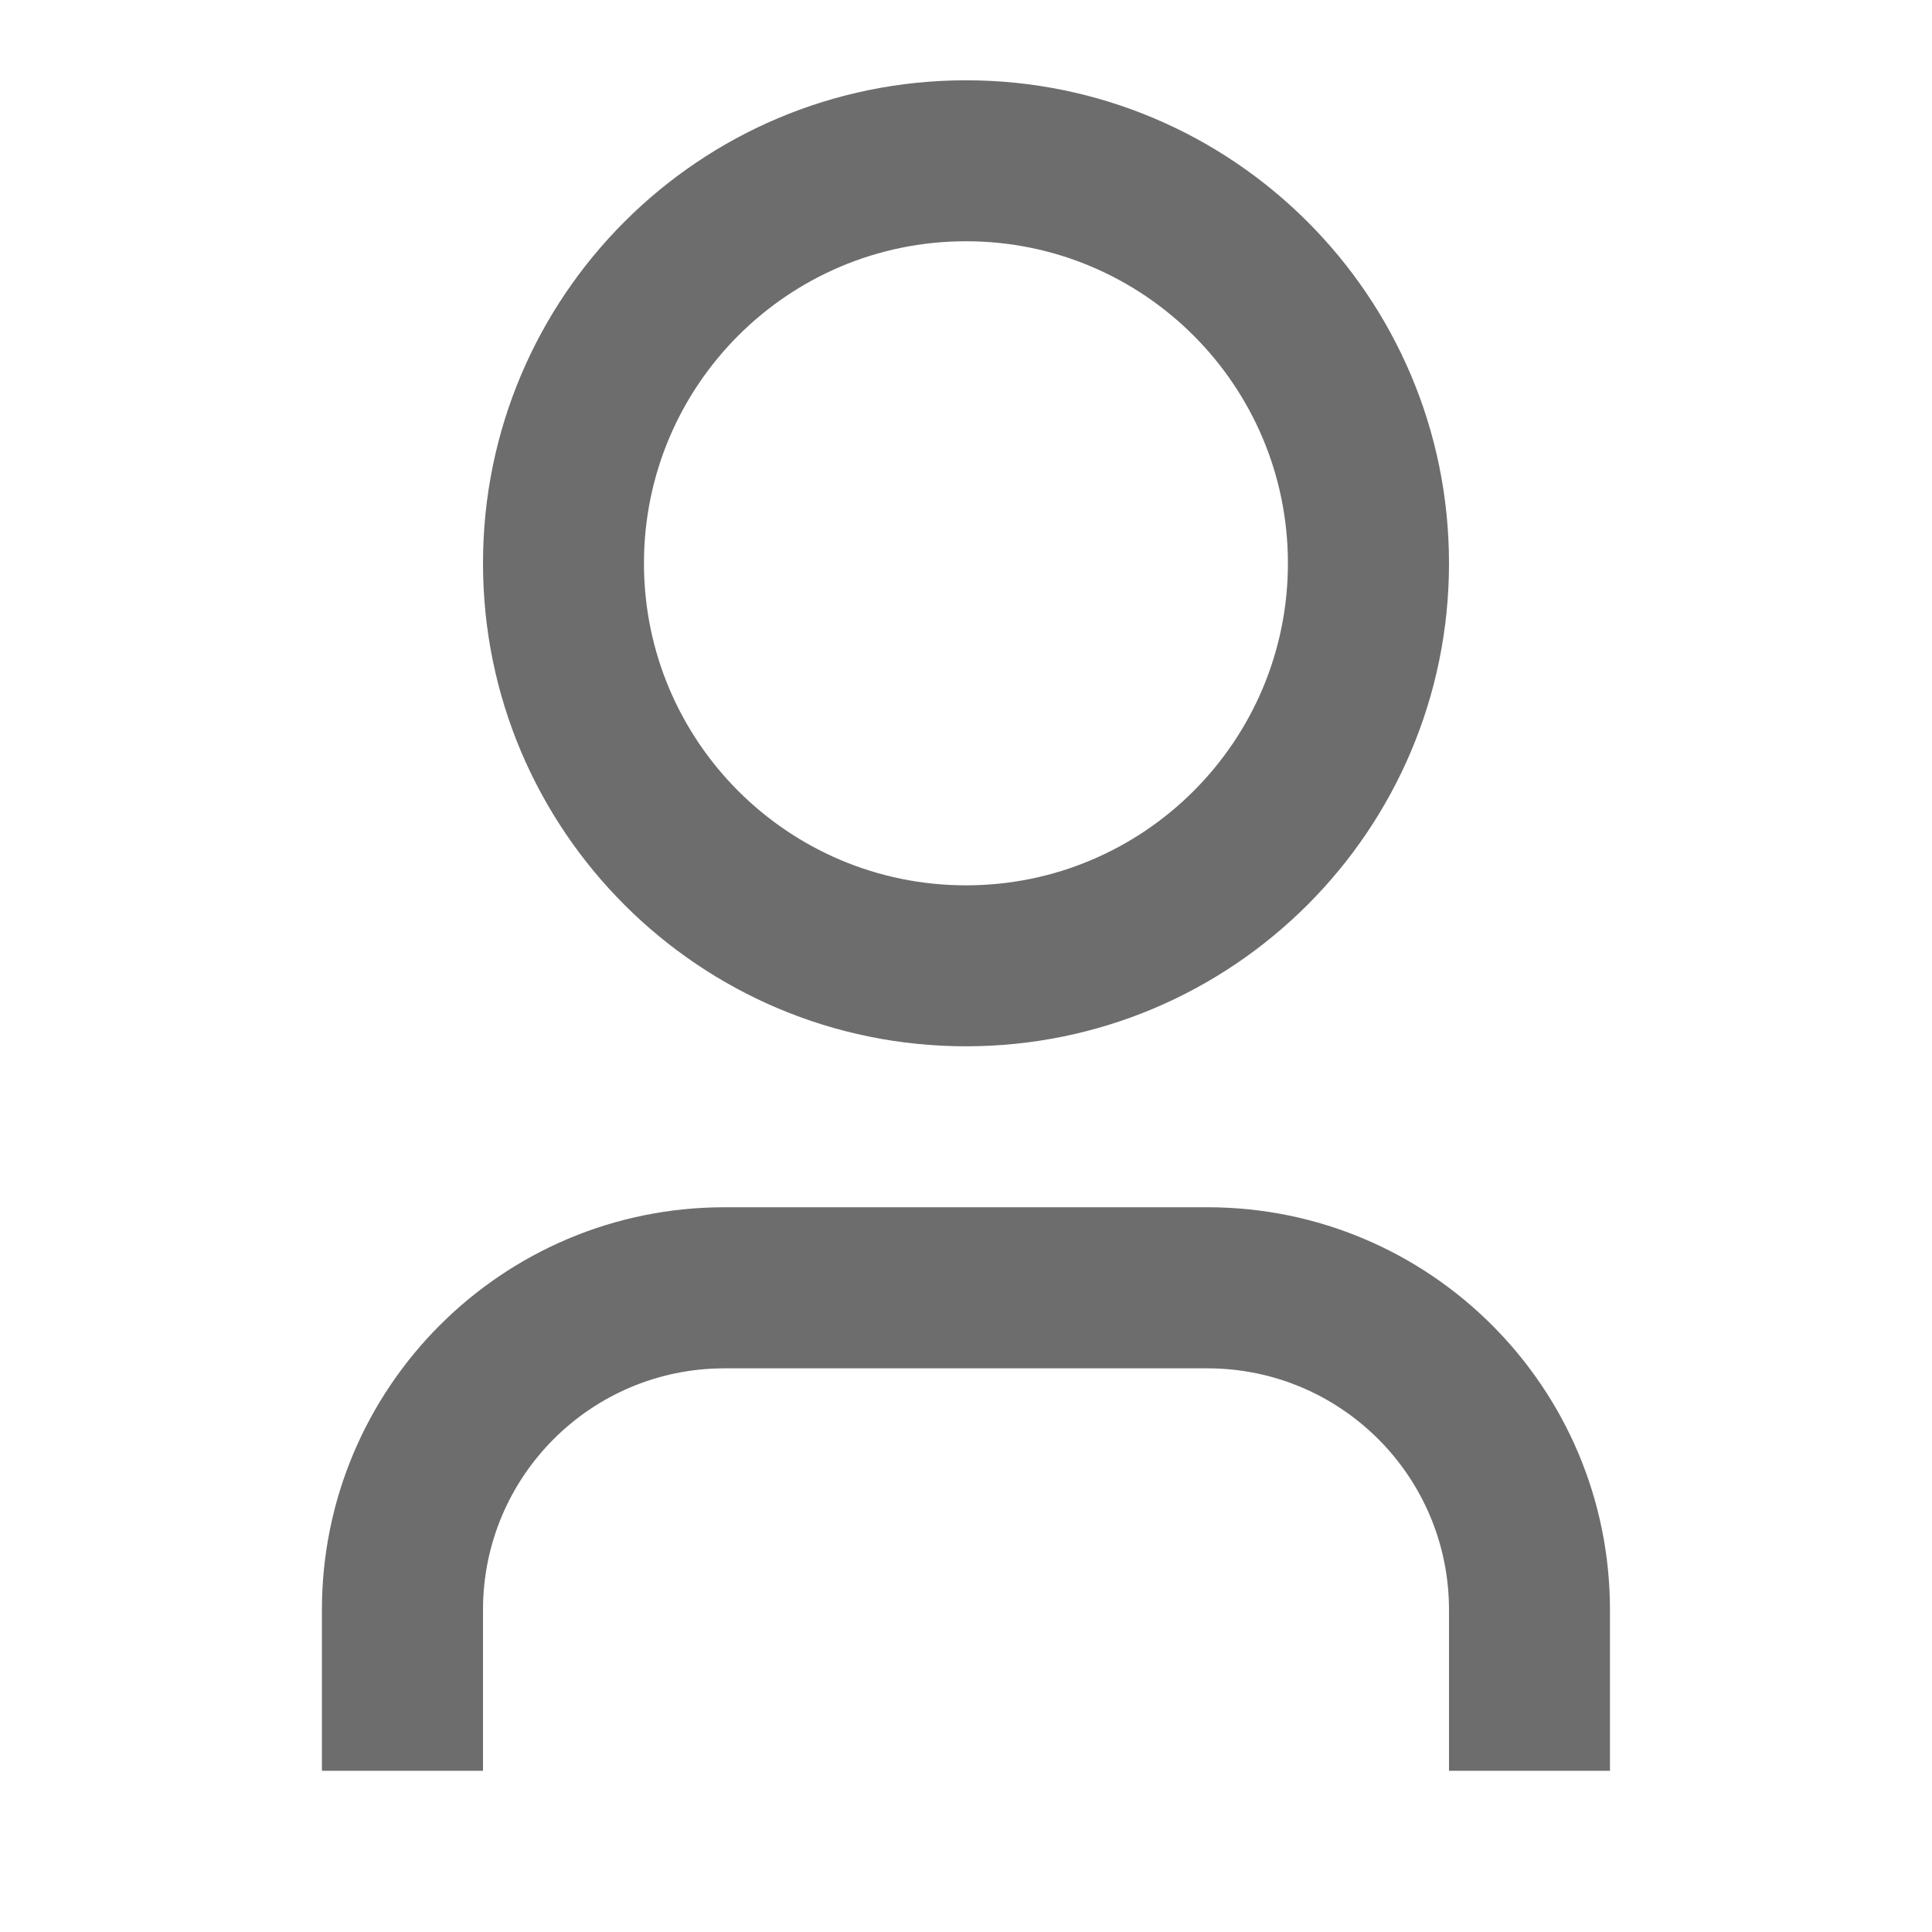 <svg width="16" height="16" viewBox="0 0 16 16" fill="none" xmlns="http://www.w3.org/2000/svg">
<path d="M13.333 14.665H12V13.332C12 12.227 11.104 11.332 10 11.332H6C4.895 11.332 4 12.227 4 13.332V14.665H2.666V13.332C2.666 11.491 4.159 9.998 6 9.998H10C11.841 9.998 13.333 11.491 13.333 13.332V14.665ZM8 8.665C5.79 8.665 4 6.874 4 4.665C4 2.456 5.79 0.665 8 0.665C10.209 0.665 12 2.456 12 4.665C12 6.874 10.209 8.665 8 8.665ZM8 7.332C9.472 7.332 10.666 6.138 10.666 4.665C10.666 3.192 9.472 1.998 8 1.998C6.527 1.998 5.333 3.192 5.333 4.665C5.333 6.138 6.527 7.332 8 7.332Z" fill="#6D6D6E"/>
</svg>

